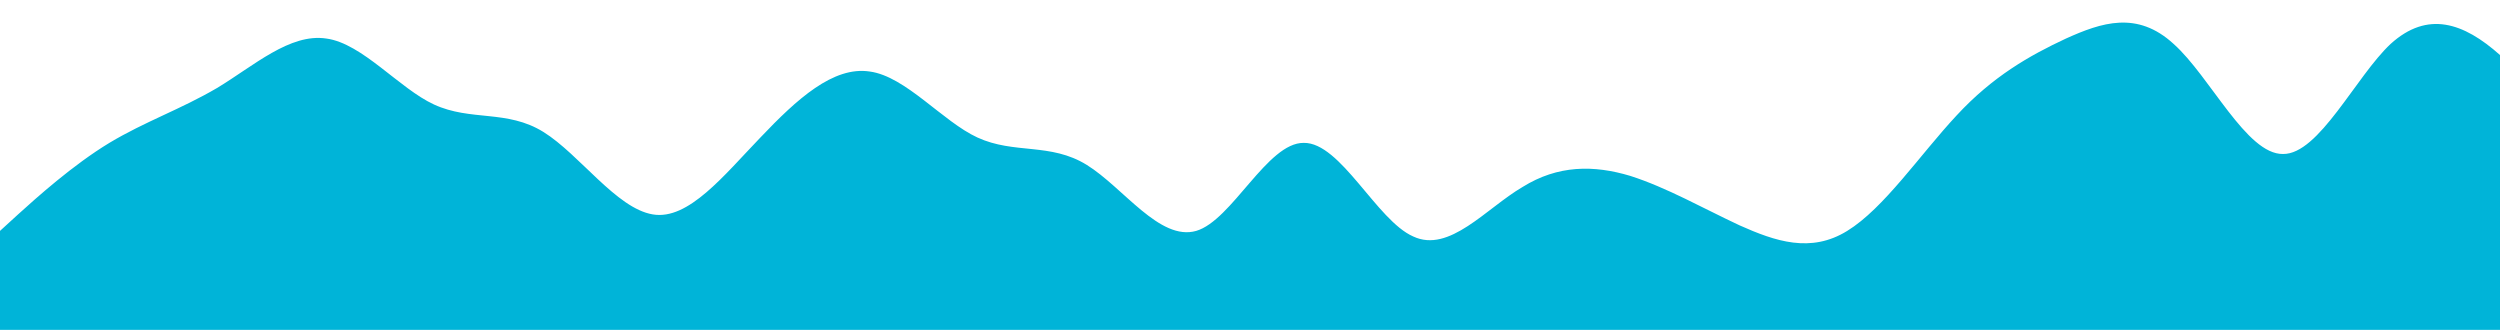 <?xml version="1.0" standalone="no"?>
<svg xmlns:xlink="http://www.w3.org/1999/xlink" id="wave" style="transform:rotate(180deg); transition: 0.3s" viewBox="0 0 1440 190" version="1.1" xmlns="http://www.w3.org/2000/svg"><defs><linearGradient id="sw-gradient-0" x1="0" x2="0" y1="1" y2="0"><stop stop-color="rgba(0, 180, 216, 1)" offset="0%"/><stop stop-color="rgba(0, 180, 216, 1)" offset="100%"/></linearGradient></defs><path style="transform:translate(0, 0px); opacity:1" fill="url(#sw-gradient-0)" d="M0,133L10.4,123.5C20.9,114,42,95,63,82.3C83.5,70,104,63,125,50.7C146.1,38,167,19,188,22.2C208.7,25,230,51,250,60.2C271.3,70,292,63,313,76C333.9,89,355,120,376,123.5C396.5,127,417,101,438,79.2C459.1,57,480,38,501,41.2C521.7,44,543,70,563,79.2C584.3,89,605,82,626,95C647,108,668,139,689,133C709.6,127,730,82,751,82.3C772.2,82,793,127,814,136.2C834.8,146,856,120,877,107.7C897.4,95,918,95,939,101.3C960,108,981,120,1002,129.8C1022.6,139,1043,146,1064,133C1085.2,120,1106,89,1127,66.5C1147.8,44,1169,32,1190,22.2C1210.4,13,1231,6,1252,25.3C1273,44,1294,89,1315,88.7C1335.7,89,1357,44,1377,25.3C1398.3,6,1419,13,1440,31.7C1460.9,51,1482,82,1492,98.2L1502.6,114L1502.6,190L1492.2,190C1481.7,190,1461,190,1440,190C1419.1,190,1398,190,1377,190C1356.5,190,1336,190,1315,190C1293.9,190,1273,190,1252,190C1231.3,190,1210,190,1190,190C1168.7,190,1148,190,1127,190C1106.1,190,1085,190,1064,190C1043.5,190,1023,190,1002,190C980.9,190,960,190,939,190C918.3,190,897,190,877,190C855.7,190,835,190,814,190C793,190,772,190,751,190C730.4,190,710,190,689,190C667.8,190,647,190,626,190C605.2,190,584,190,563,190C542.6,190,522,190,501,190C480,190,459,190,438,190C417.4,190,397,190,376,190C354.8,190,334,190,313,190C292.2,190,271,190,250,190C229.6,190,209,190,188,190C167,190,146,190,125,190C104.3,190,83,190,63,190C41.7,190,21,190,10,190L0,190Z"/></svg>